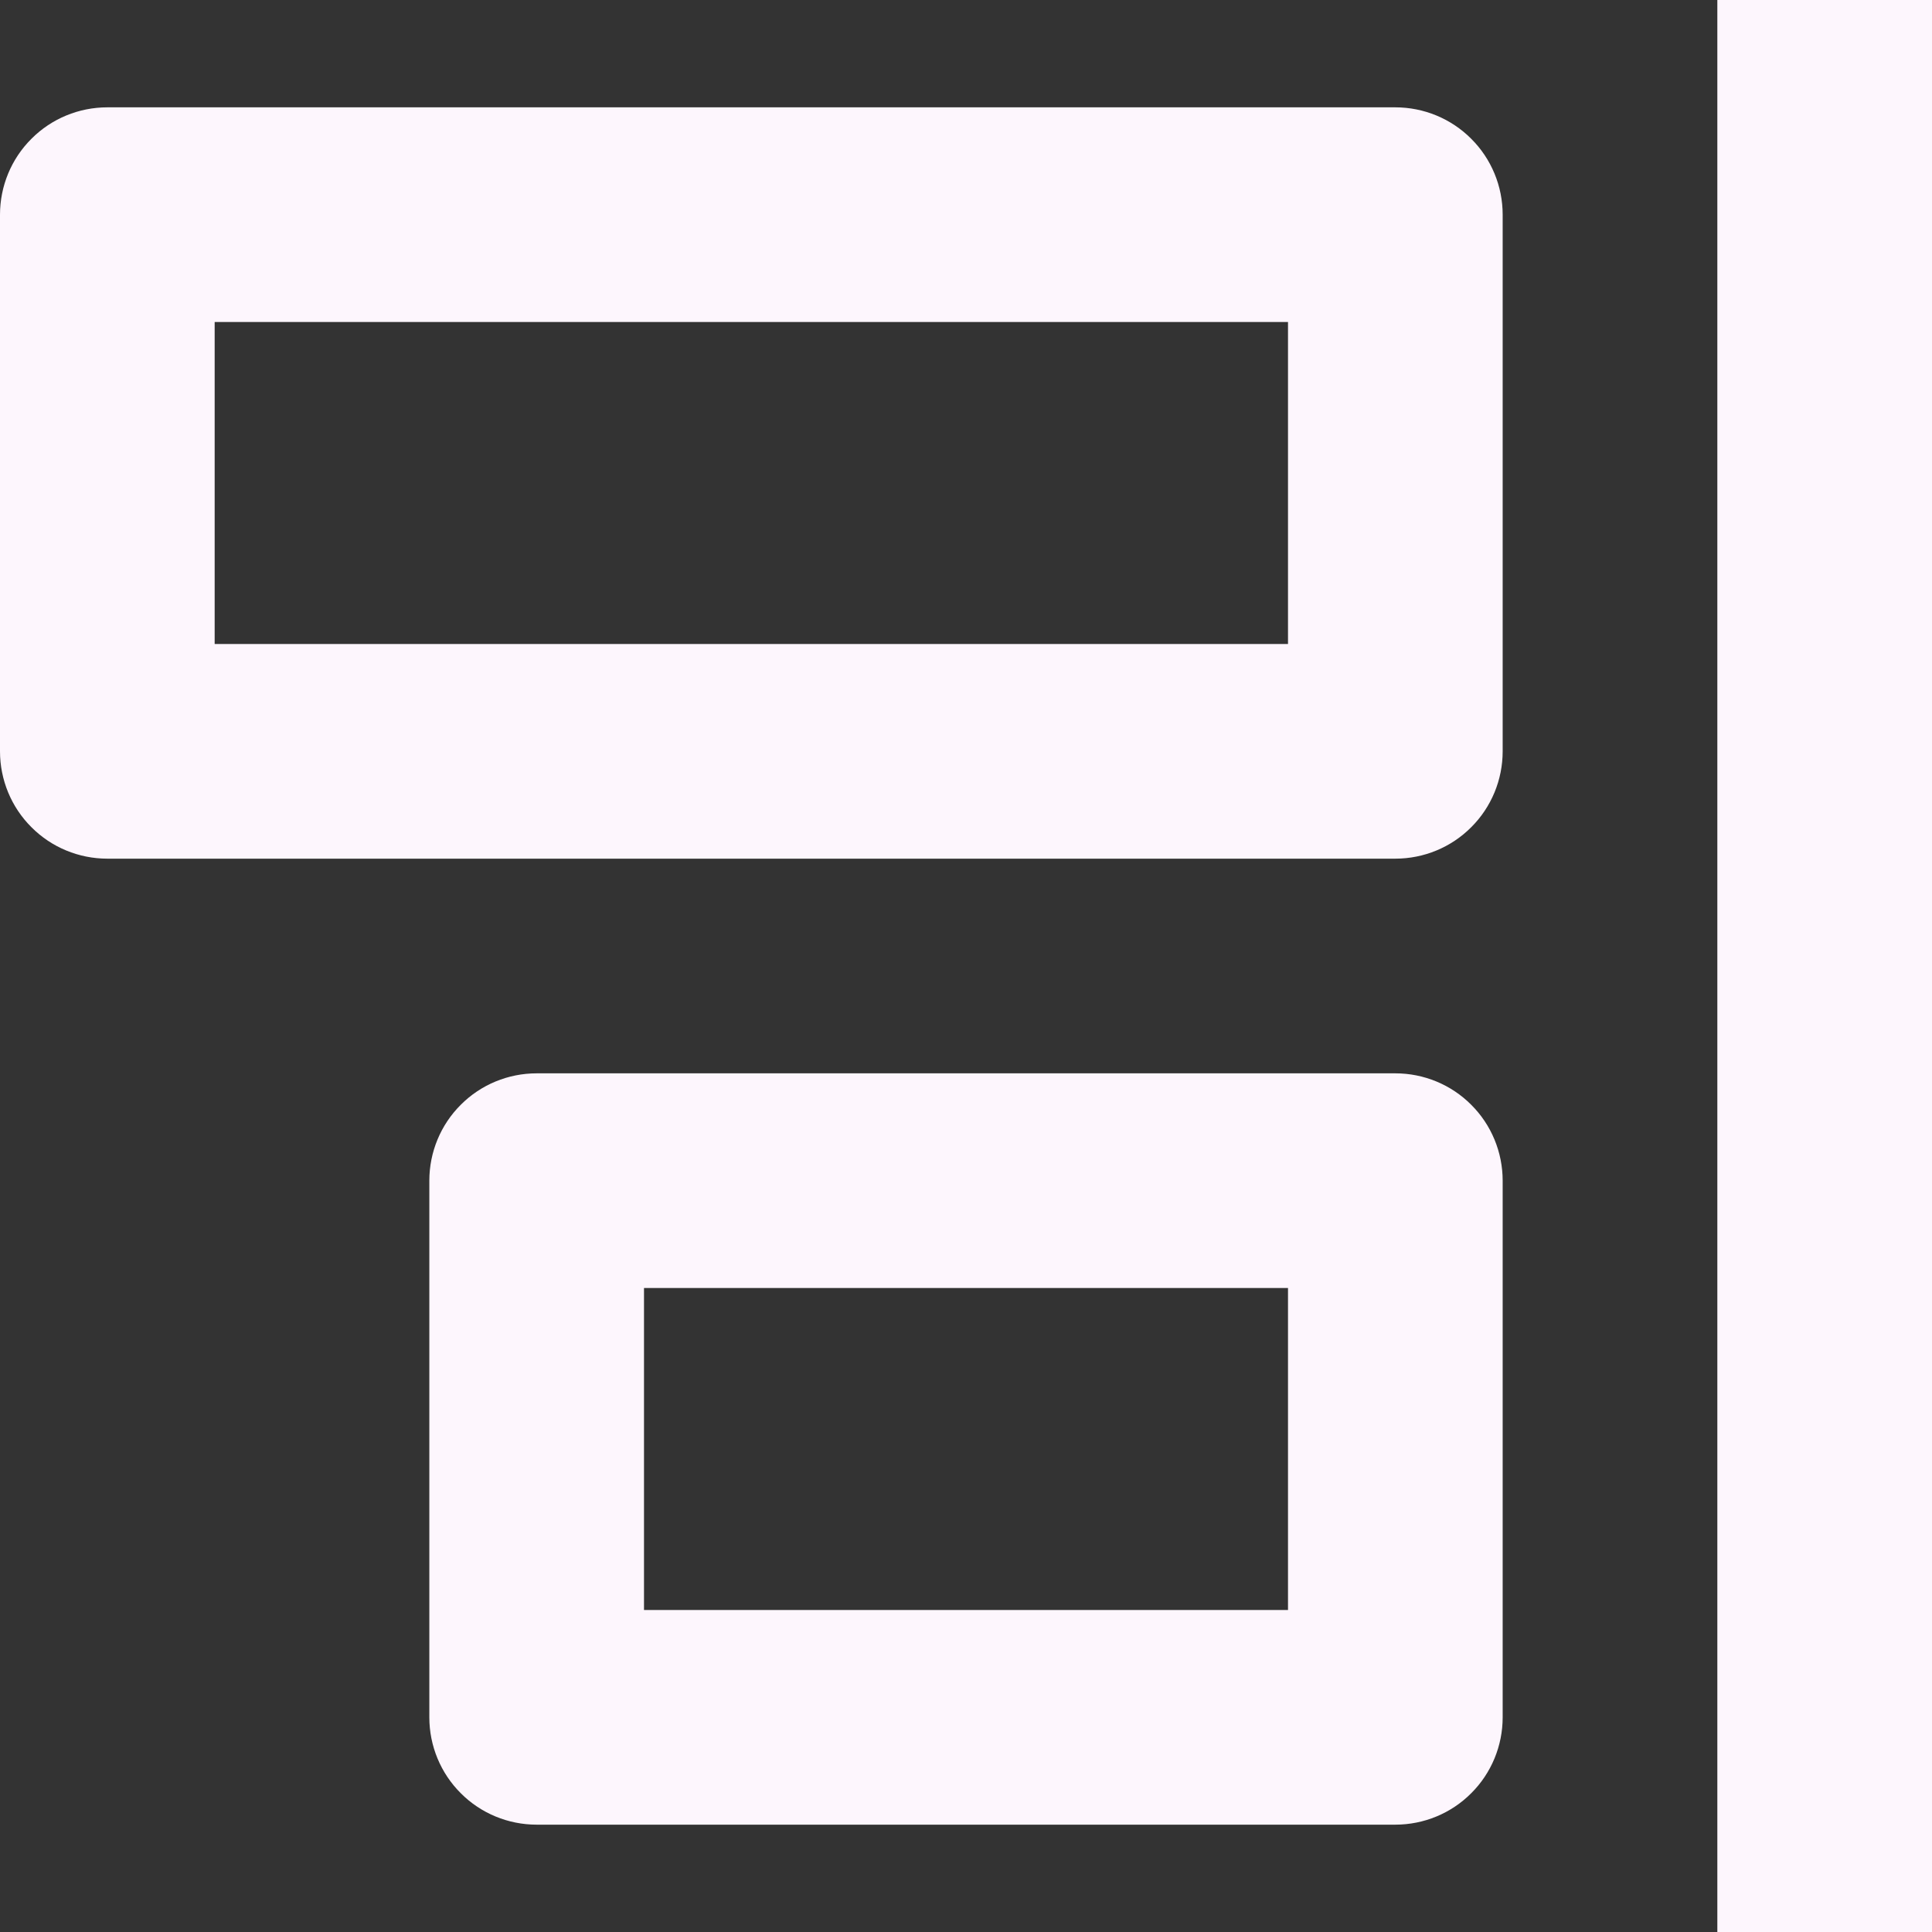 <svg width="18" height="18" viewBox="0 0 18 18" fill="none" xmlns="http://www.w3.org/2000/svg">
<rect x="0" y="0" width="18" height="18" fill="#333333" stroke="none"/>
<path d="M16 18V0H18V18H16ZM6 12H12V15H6V12ZM5 10C4.735 10 4.48 10.105 4.293 10.293C4.105 10.48 4 10.735 4 11V16C4 16.265 4.105 16.52 4.293 16.707C4.48 16.895 4.735 17 5 17H13C13.265 17 13.52 16.895 13.707 16.707C13.895 16.52 14 16.265 14 16V11C14 10.735 13.895 10.48 13.707 10.293C13.52 10.105 13.265 10 13 10H5ZM2 6H12V3H2V6ZM0 2C0 1.735 0.105 1.48 0.293 1.293C0.48 1.105 0.735 1 1 1H13C13.265 1 13.52 1.105 13.707 1.293C13.895 1.48 14 1.735 14 2V7C14 7.265 13.895 7.52 13.707 7.707C13.52 7.895 13.265 8 13 8H1C0.735 8 0.48 7.895 0.293 7.707C0.105 7.52 0 7.265 0 7V2Z" fill="#FDF6FD"/>
</svg>
